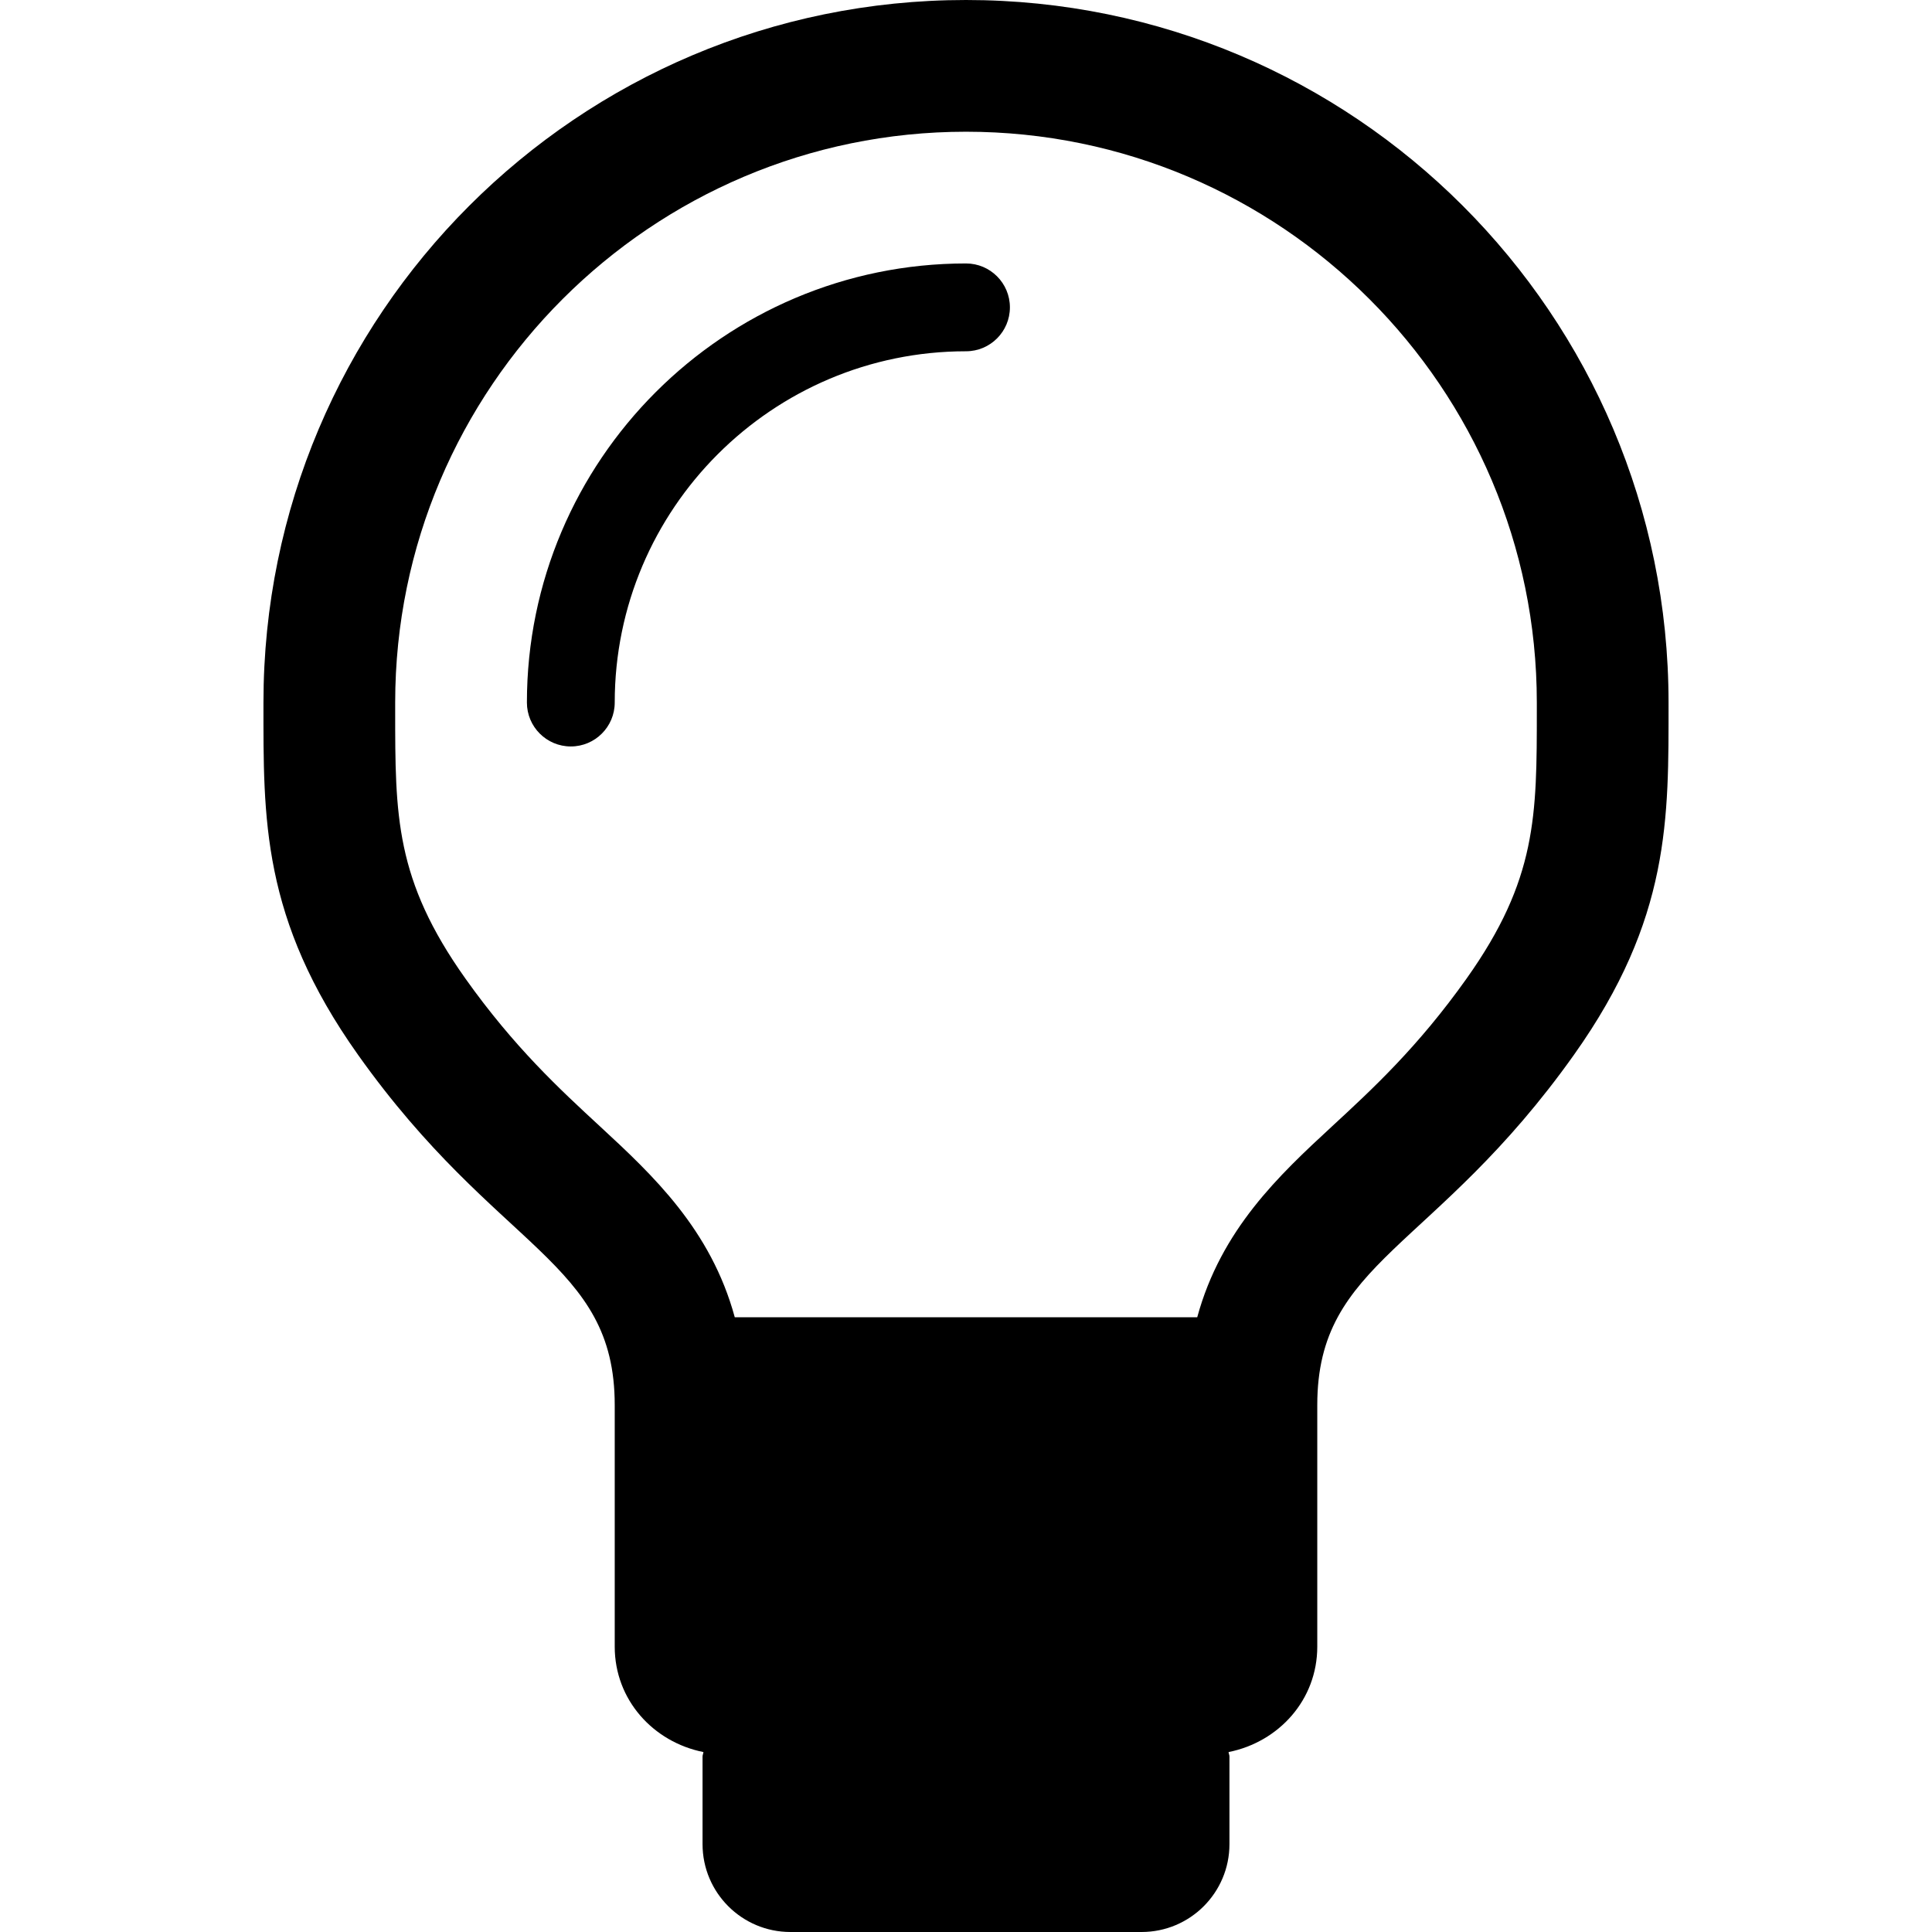 <svg xmlns="http://www.w3.org/2000/svg" xlink="http://www.w3.org/1999/xlink" width="22" height="22" viewBox="0 0 22 22"><path d="M11,-0 C15.418,-0 19,3.582 19,8 C19,9.315 19.025,10.459 17.924,12.01 C16.334,14.25 15,14.355 15,16 L15,18.751 C15,19.356 14.562,19.837 13.99,19.951 C13.991,19.969 14,19.984 14,20.001 L14,20.999 C14,21.552 13.552,22 12.999,22 L9.001,22 C8.448,22 8,21.552 8,20.999 L8,20.001 C8,19.984 8.009,19.969 8.01,19.951 C7.438,19.837 7,19.356 7,18.751 L7,16 C7,14.355 5.666,14.25 4.076,12.01 C2.975,10.459 3,9.315 3,8 C3,3.582 6.582,-0 11,-0 Z M17.5,8.088 L17.5,8 C17.5,4.416 14.584,1.5 11,1.5 C7.416,1.5 4.5,4.416 4.5,8 L4.5,8.088 C4.5,9.289 4.499,10.015 5.299,11.142 C5.855,11.925 6.375,12.404 6.833,12.827 C7.436,13.384 8.095,14.001 8.367,15 L13.633,15 C13.905,14.001 14.564,13.384 15.167,12.827 C15.625,12.404 16.145,11.925 16.701,11.142 C17.501,10.015 17.5,9.289 17.5,8.088 Z M11,3 C11.276,3 11.5,3.224 11.5,3.5 C11.5,3.776 11.276,4 11,4 C8.794,4 7,5.794 7,8 C7,8.276 6.776,8.5 6.5,8.5 C6.224,8.5 6,8.276 6,8 C6,5.243 8.243,3 11,3 Z"/></svg>
